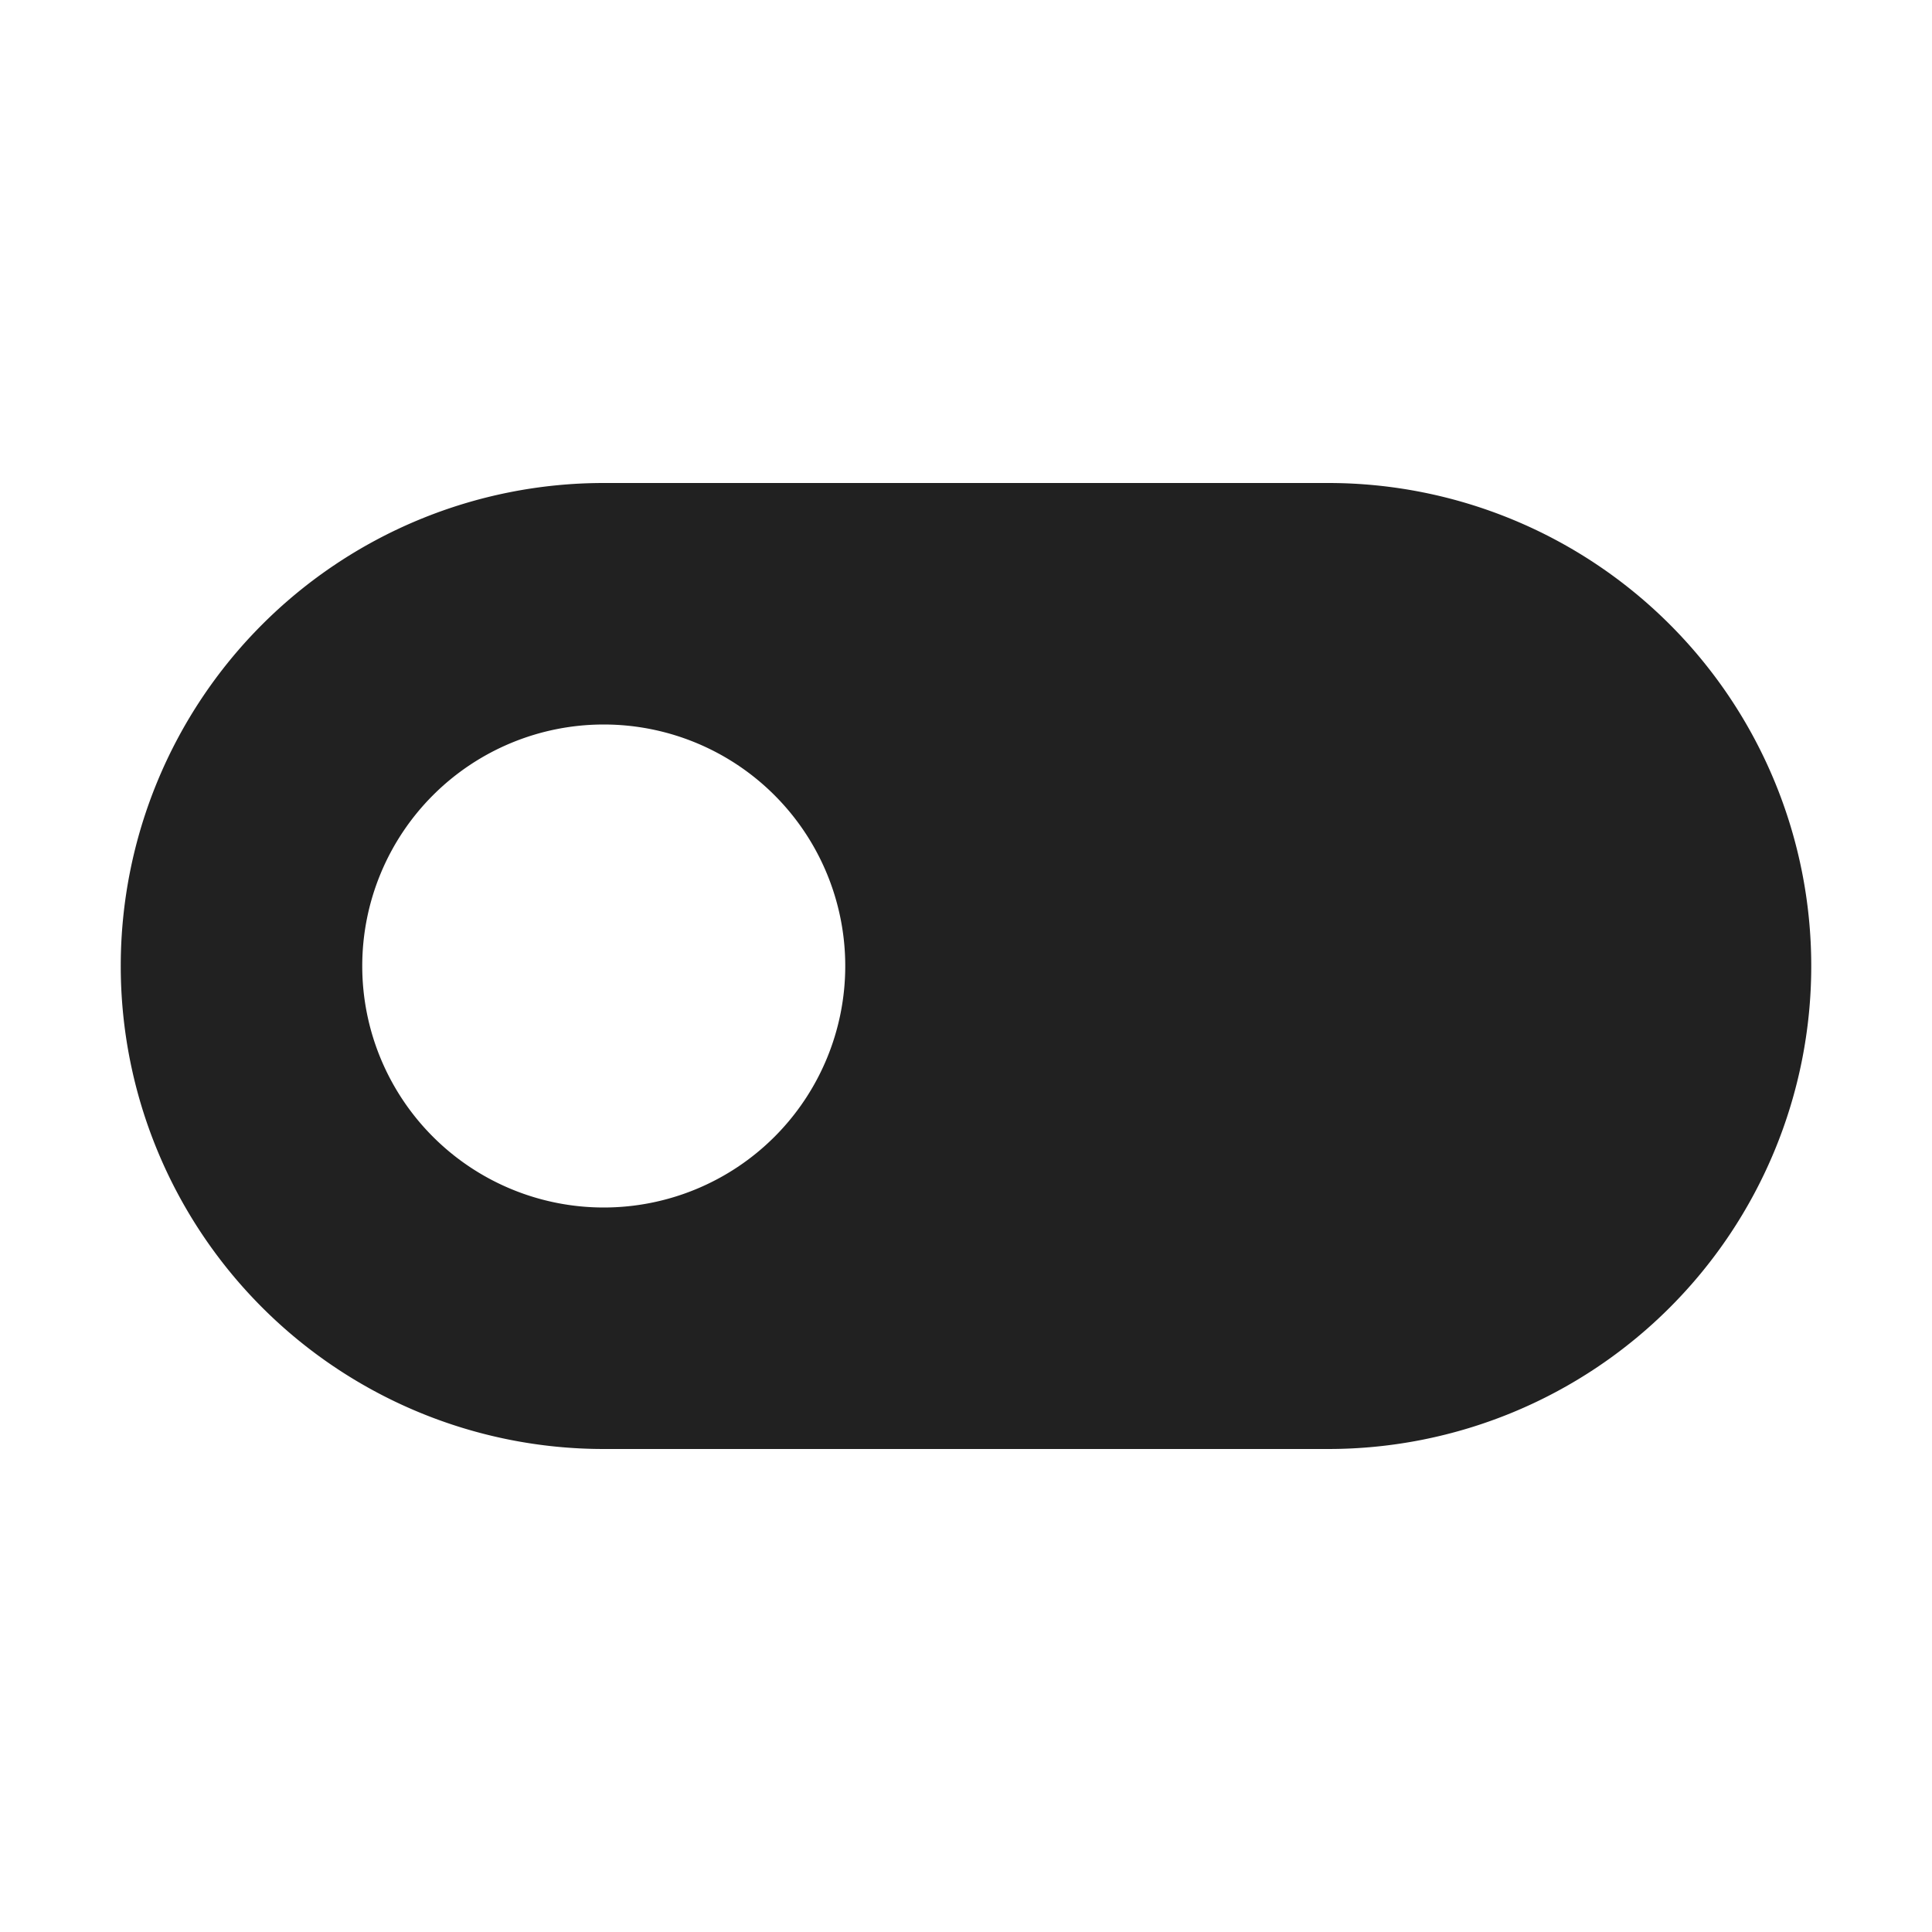 <svg viewBox="0 0 16 16" fill="none" xmlns="http://www.w3.org/2000/svg" height="1em" width="1em">
  <path d="M11 4a4 4 0 0 1 0 8H5a4 4 0 0 1 0-8h6Zm-6 6a2 2 0 1 0 0-4 2 2 0 0 0 0 4Z" fill="#212121"/>
</svg>
